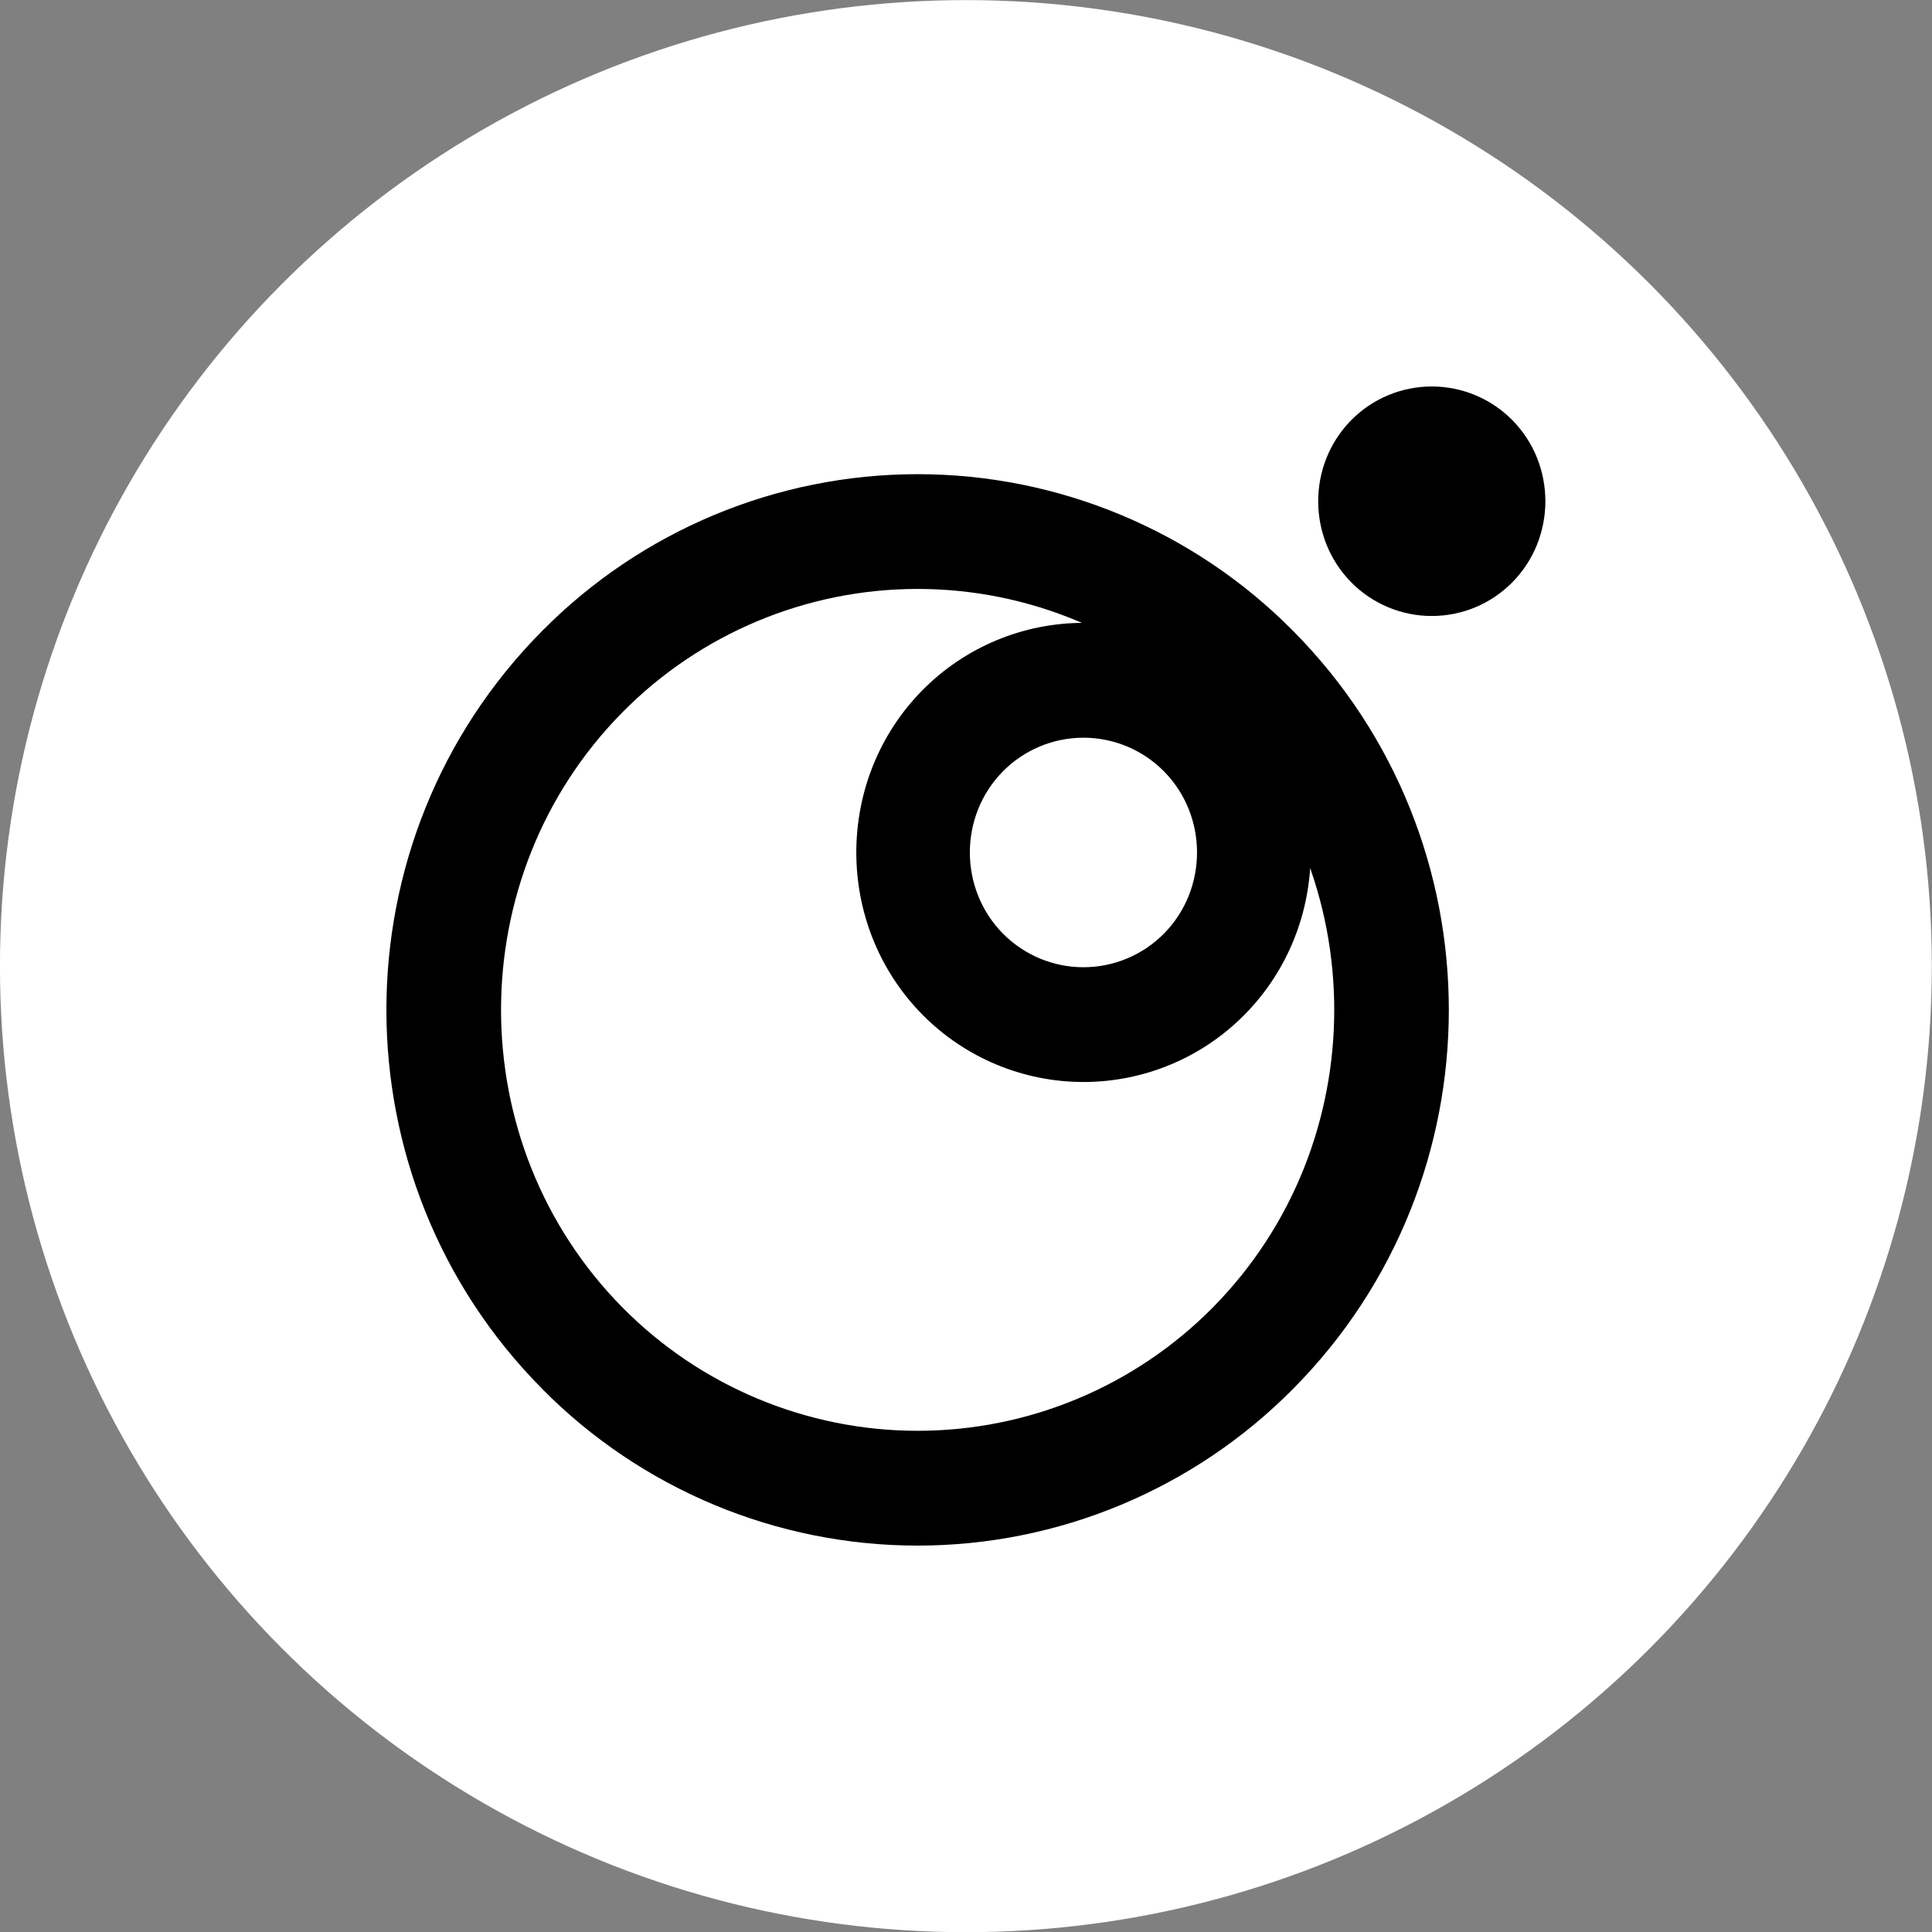 <?xml version="1.0" encoding="UTF-8" standalone="no"?>
<!DOCTYPE svg PUBLIC "-//W3C//DTD SVG 1.1//EN" "http://www.w3.org/Graphics/SVG/1.1/DTD/svg11.dtd">
<svg width="100%" height="100%" viewBox="0 0 100 100" version="1.1" xmlns="http://www.w3.org/2000/svg" xmlns:xlink="http://www.w3.org/1999/xlink" xml:space="preserve" xmlns:serif="http://www.serif.com/" style="fill-rule:evenodd;clip-rule:evenodd;stroke-linejoin:round;stroke-miterlimit:2;">
    <rect x="0" y="0" width="100" height="100" fill="#808080" stroke="none"/>
    <g transform="matrix(3.385,0,0,2.383,-108.461,-70.706)">
        <ellipse cx="46.811" cy="50.656" rx="14.77" ry="20.983" style="fill:white;"/>
    </g>
    <g id="lua.svg" transform="matrix(0.075,0,0,0.075,50,50)">
        <g transform="matrix(1,0,0,1,-400,-400)">
            <clipPath id="_clip1">
                <rect x="0" y="0" width="800" height="800"/>
            </clipPath>
            <g clip-path="url(#_clip1)">
                <path d="M162.95,635.7C216.724,690.114 290.123,720.772 366.625,720.772C443.127,720.772 516.526,690.114 570.3,635.7C682.074,522.595 682.074,337.955 570.3,224.85C516.526,170.436 443.127,139.778 366.625,139.778C290.123,139.778 216.724,170.436 162.95,224.85C51.176,337.955 51.176,522.595 162.95,635.7ZM107.4,691.7C-35.8,547.35 -35.8,313.2 107.4,168.85C175.84,99.595 269.258,60.576 366.625,60.576C463.992,60.576 557.41,99.595 625.85,168.85C769,313.25 769,547.35 625.85,691.7C557.408,760.97 463.979,799.999 366.6,799.999C269.221,799.999 175.792,760.97 107.35,691.7L107.4,691.7ZM777,135.25C762.334,150.091 742.315,158.452 721.45,158.452C700.585,158.452 680.566,150.091 665.9,135.25C635.446,104.41 635.446,54.09 665.9,23.25C680.566,8.409 700.585,0.048 721.45,0.048C742.315,0.048 762.334,8.409 777,23.25C807.454,54.09 807.454,104.41 777,135.25Z" style="fill-rule:nonzero;"/>
                <path d="M592.2,433.65C562.867,463.331 522.83,480.054 481.1,480.054C439.37,480.054 399.333,463.331 370,433.65C309.06,371.964 309.06,271.286 370,209.6C399.333,179.919 439.37,163.196 481.1,163.196C522.83,163.196 562.867,179.919 592.2,209.6C653.14,271.286 653.14,371.964 592.2,433.65ZM425.5,377.65C440.166,392.491 460.185,400.852 481.05,400.852C501.915,400.852 521.934,392.491 536.6,377.65C567.054,346.81 567.054,296.49 536.6,265.65C521.934,250.809 501.915,242.448 481.05,242.448C460.185,242.448 440.166,250.809 425.5,265.65C395.046,296.49 395.046,346.81 425.5,377.65Z" style="fill-rule:nonzero;"/>
            </g>
        </g>
    </g>
</svg>
